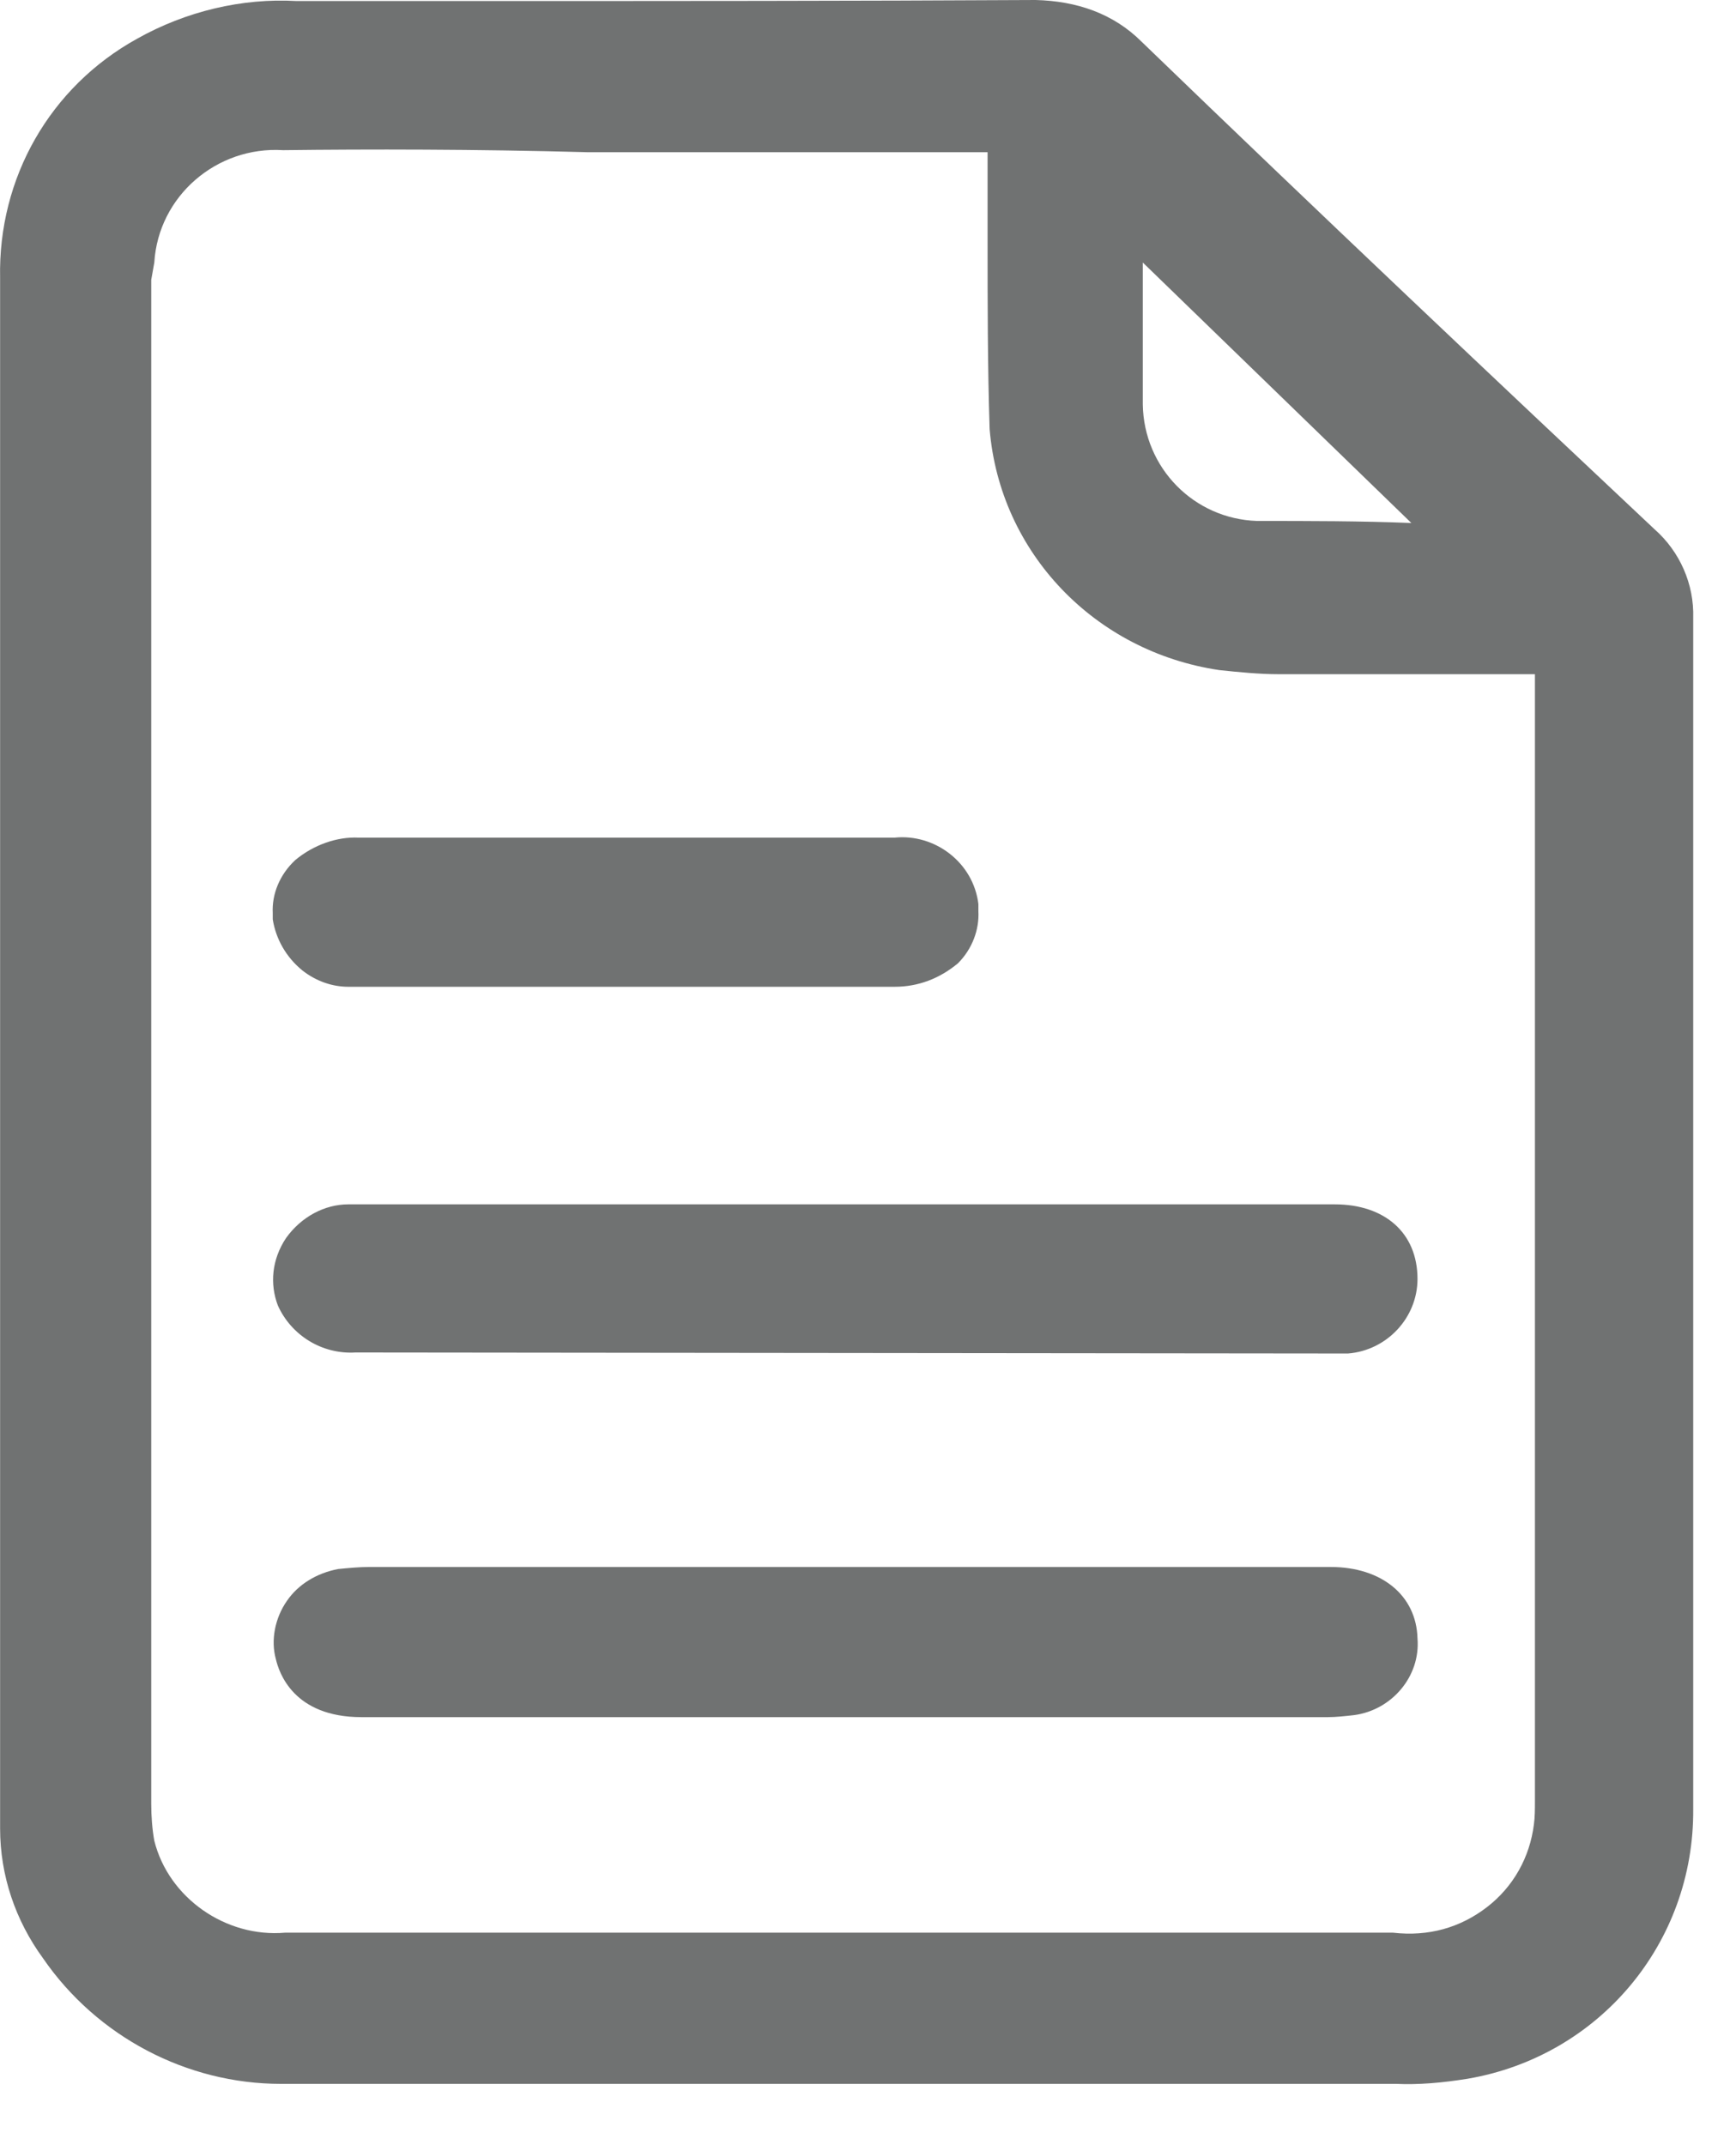 <svg width="17" height="21" viewBox="0 0 17 21" fill="none" xmlns="http://www.w3.org/2000/svg">
<path d="M13.031 15.34H3.611C3.521 15.34 3.411 15.35 3.311 15.36C3.101 15.4 2.921 15.51 2.811 15.67C2.691 15.84 2.651 16.06 2.701 16.24C2.731 16.37 2.871 16.81 3.541 16.81H13.001C13.081 16.81 13.171 16.8 13.261 16.79C13.631 16.74 13.911 16.41 13.881 16.04C13.871 15.62 13.531 15.34 13.031 15.34Z" fill="#707272"/>
<path d="M2.961 9.5C3.101 9.61 3.261 9.66 3.411 9.66C3.441 9.66 3.461 9.66 3.491 9.66H8.761C8.991 9.66 9.201 9.58 9.381 9.43C9.521 9.29 9.591 9.1 9.581 8.92V8.85C9.531 8.44 9.151 8.16 8.761 8.2H3.511C3.301 8.19 3.071 8.27 2.891 8.42C2.741 8.56 2.661 8.75 2.671 8.94V9C2.701 9.19 2.801 9.37 2.961 9.5Z" fill="#707272"/>
<path d="M16.581 11.95C16.581 9.99 16.581 8 16.581 6.05C16.591 5.72 16.451 5.4 16.201 5.18C14.701 3.77 12.931 2.1 11.181 0.41C10.901 0.13 10.541 0.01 10.141 0C8.351 0.01 6.541 0.01 4.761 0.01H2.971H2.901C2.371 -0.02 1.821 0.11 1.341 0.38C0.491 0.85 -0.019 1.74 0.001 2.72V17.9C0.001 18.36 0.151 18.8 0.421 19.17C0.951 19.94 1.831 20.4 2.751 20.4C2.801 20.4 2.851 20.4 2.891 20.4L2.871 20.2L2.891 20.4H13.671C13.891 20.41 14.121 20.39 14.371 20.35C15.661 20.13 16.591 19.02 16.581 17.71V11.95ZM1.511 2.57C1.551 1.92 2.121 1.43 2.771 1.47H2.781C3.591 1.46 4.661 1.46 5.751 1.49H9.671V2.37C9.671 2.96 9.671 3.58 9.691 4.2C9.791 5.41 10.721 6.38 11.941 6.56C12.131 6.58 12.331 6.6 12.521 6.6H15.031V17.63C15.031 17.71 15.031 17.79 15.021 17.86C14.981 18.18 14.821 18.47 14.561 18.67C14.301 18.87 13.991 18.96 13.641 18.92H2.791C2.211 18.97 1.651 18.58 1.511 18.02C1.491 17.91 1.481 17.78 1.481 17.66V2.74L1.511 2.57ZM12.311 5.1C11.691 5.08 11.201 4.58 11.191 3.96V2.57L13.821 5.12C13.331 5.1 12.821 5.1 12.311 5.1Z" fill="#707272"/>
<path d="M3.481 13.24L13.111 13.25H13.201C13.581 13.22 13.881 12.9 13.881 12.52C13.881 12.07 13.561 11.79 13.071 11.79H3.411C3.181 11.79 2.951 11.91 2.801 12.12C2.661 12.33 2.641 12.57 2.721 12.78C2.851 13.07 3.151 13.26 3.481 13.24Z" fill="#707272"/>
</svg>
